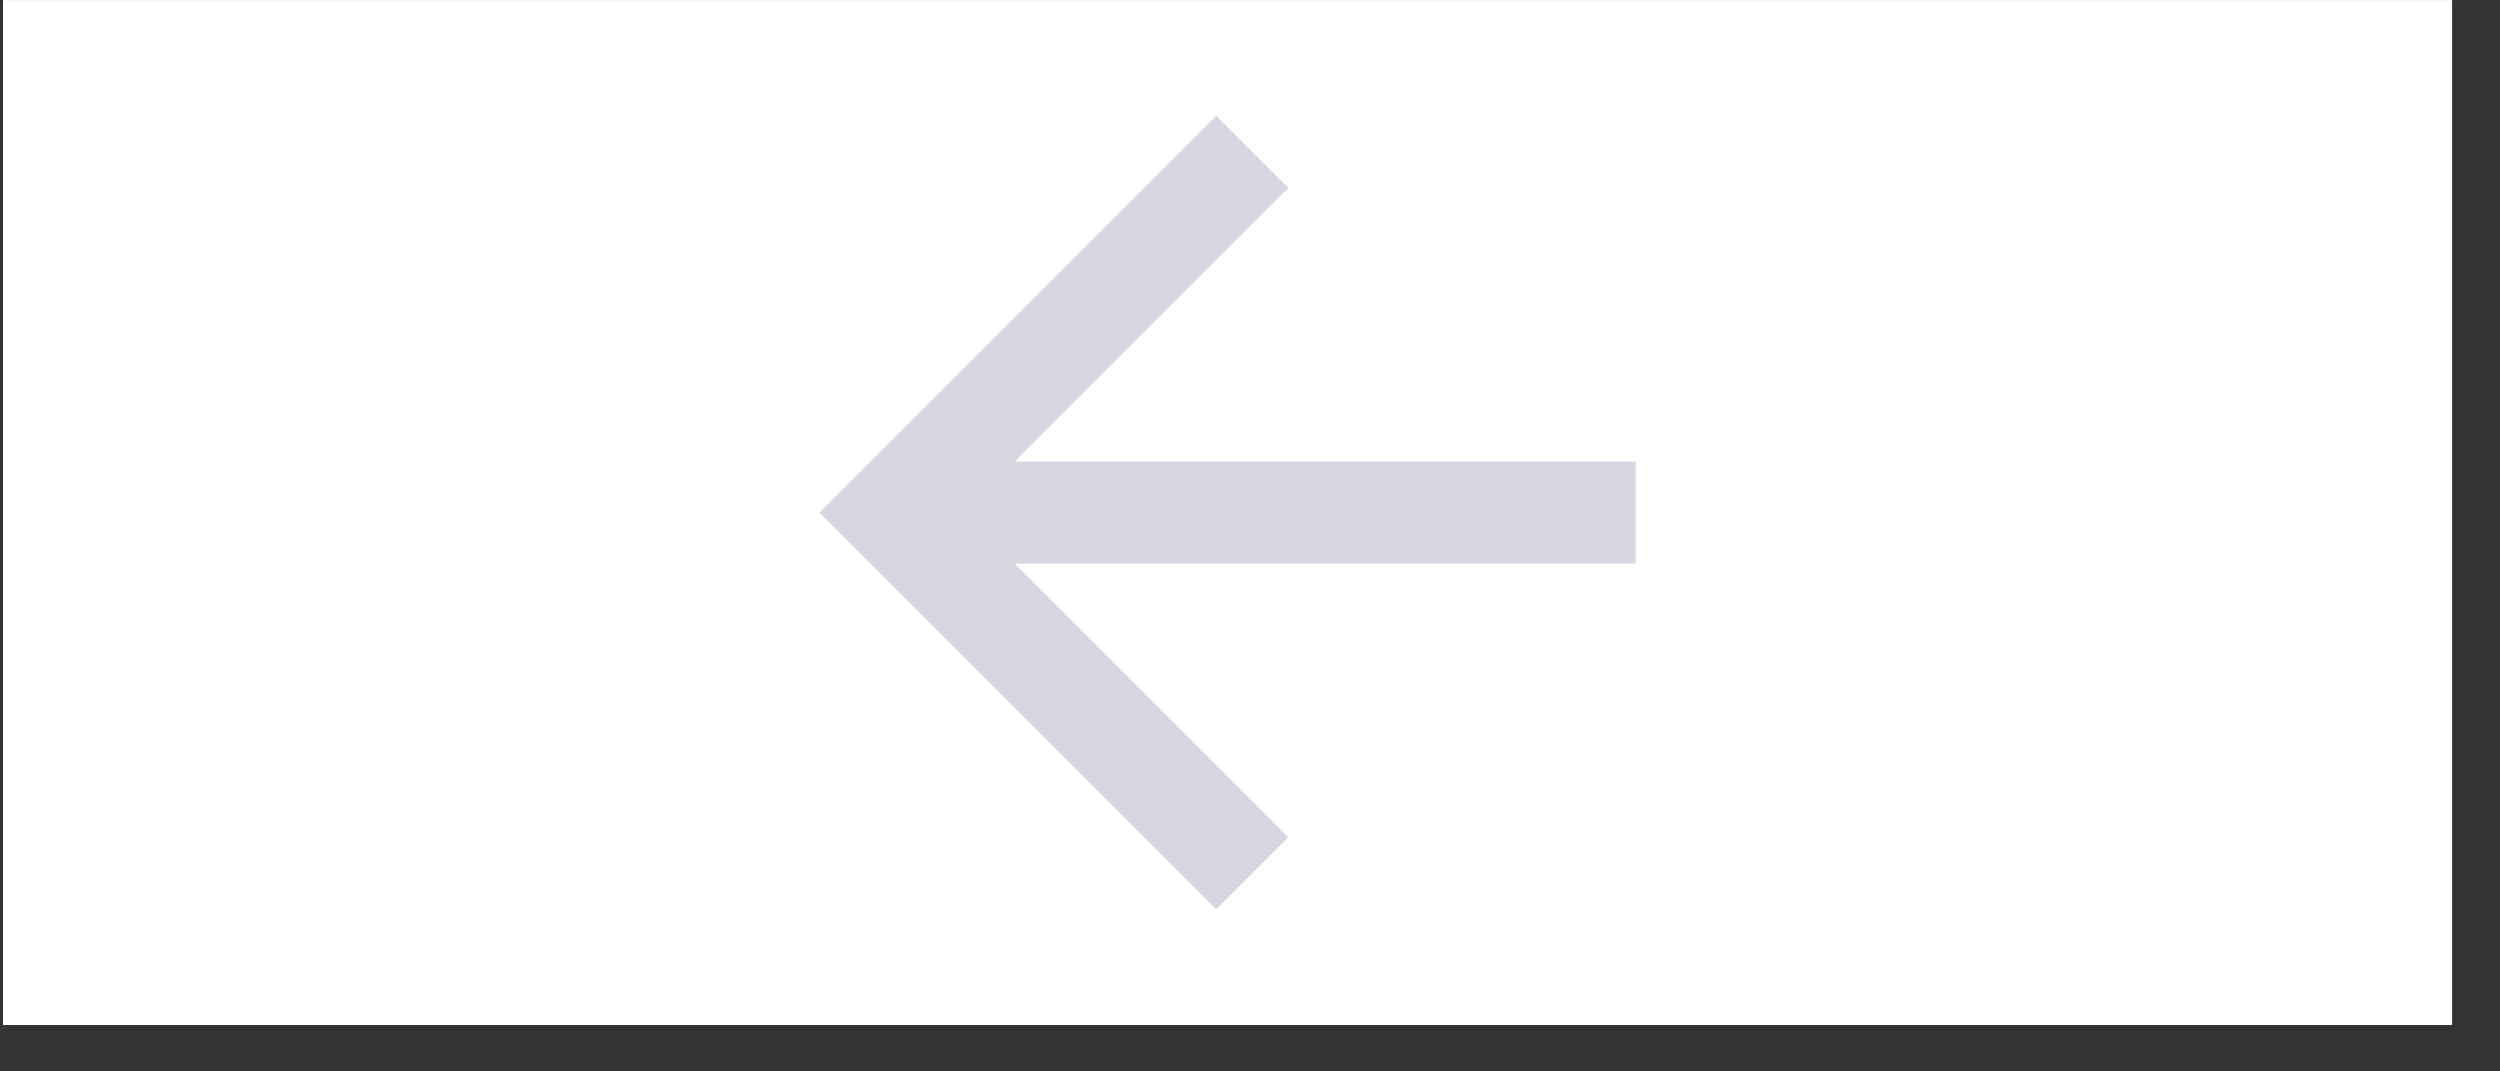 <svg width="49" height="21" viewBox="0 0 49 21" fill="none" xmlns="http://www.w3.org/2000/svg">
<rect x="0" y="0" width="49" height="21" fill="#333333" stroke="none"/>
<g clip-path="url(#clip0_4_2172)">
<rect x="0.06" y="0.004" width="48" height="20.086" fill="white"/>
<g clip-path="url(#clip1_4_2172)">
<mask id="mask0_4_2172" style="mask-type:luminance" maskUnits="userSpaceOnUse" x="12" y="-2" width="25" height="25">
<path d="M12.06 -1.953H36.06V22.047H12.06V-1.953Z" fill="white"/>
</mask>
<g mask="url(#mask0_4_2172)">
<path d="M19.888 9.047L25.252 3.683L23.838 2.269L16.06 10.047L23.838 17.825L25.252 16.411L19.888 11.047H32.06V9.047H19.888Z" fill="#D6D7E0"/>
</g>
</g>
</g>
<rect x="0.56" y="0.504" width="47" height="19.086" stroke="#fff"/>
<defs>
<clipPath id="clip0_4_2172">
<rect x="0.06" y="0.004" width="48" height="20.086" fill="white"/>
</clipPath>
<clipPath id="clip1_4_2172">
<rect width="24" height="24" fill="white" transform="translate(12.06 -1.953)"/>
</clipPath>
</defs>
</svg>
